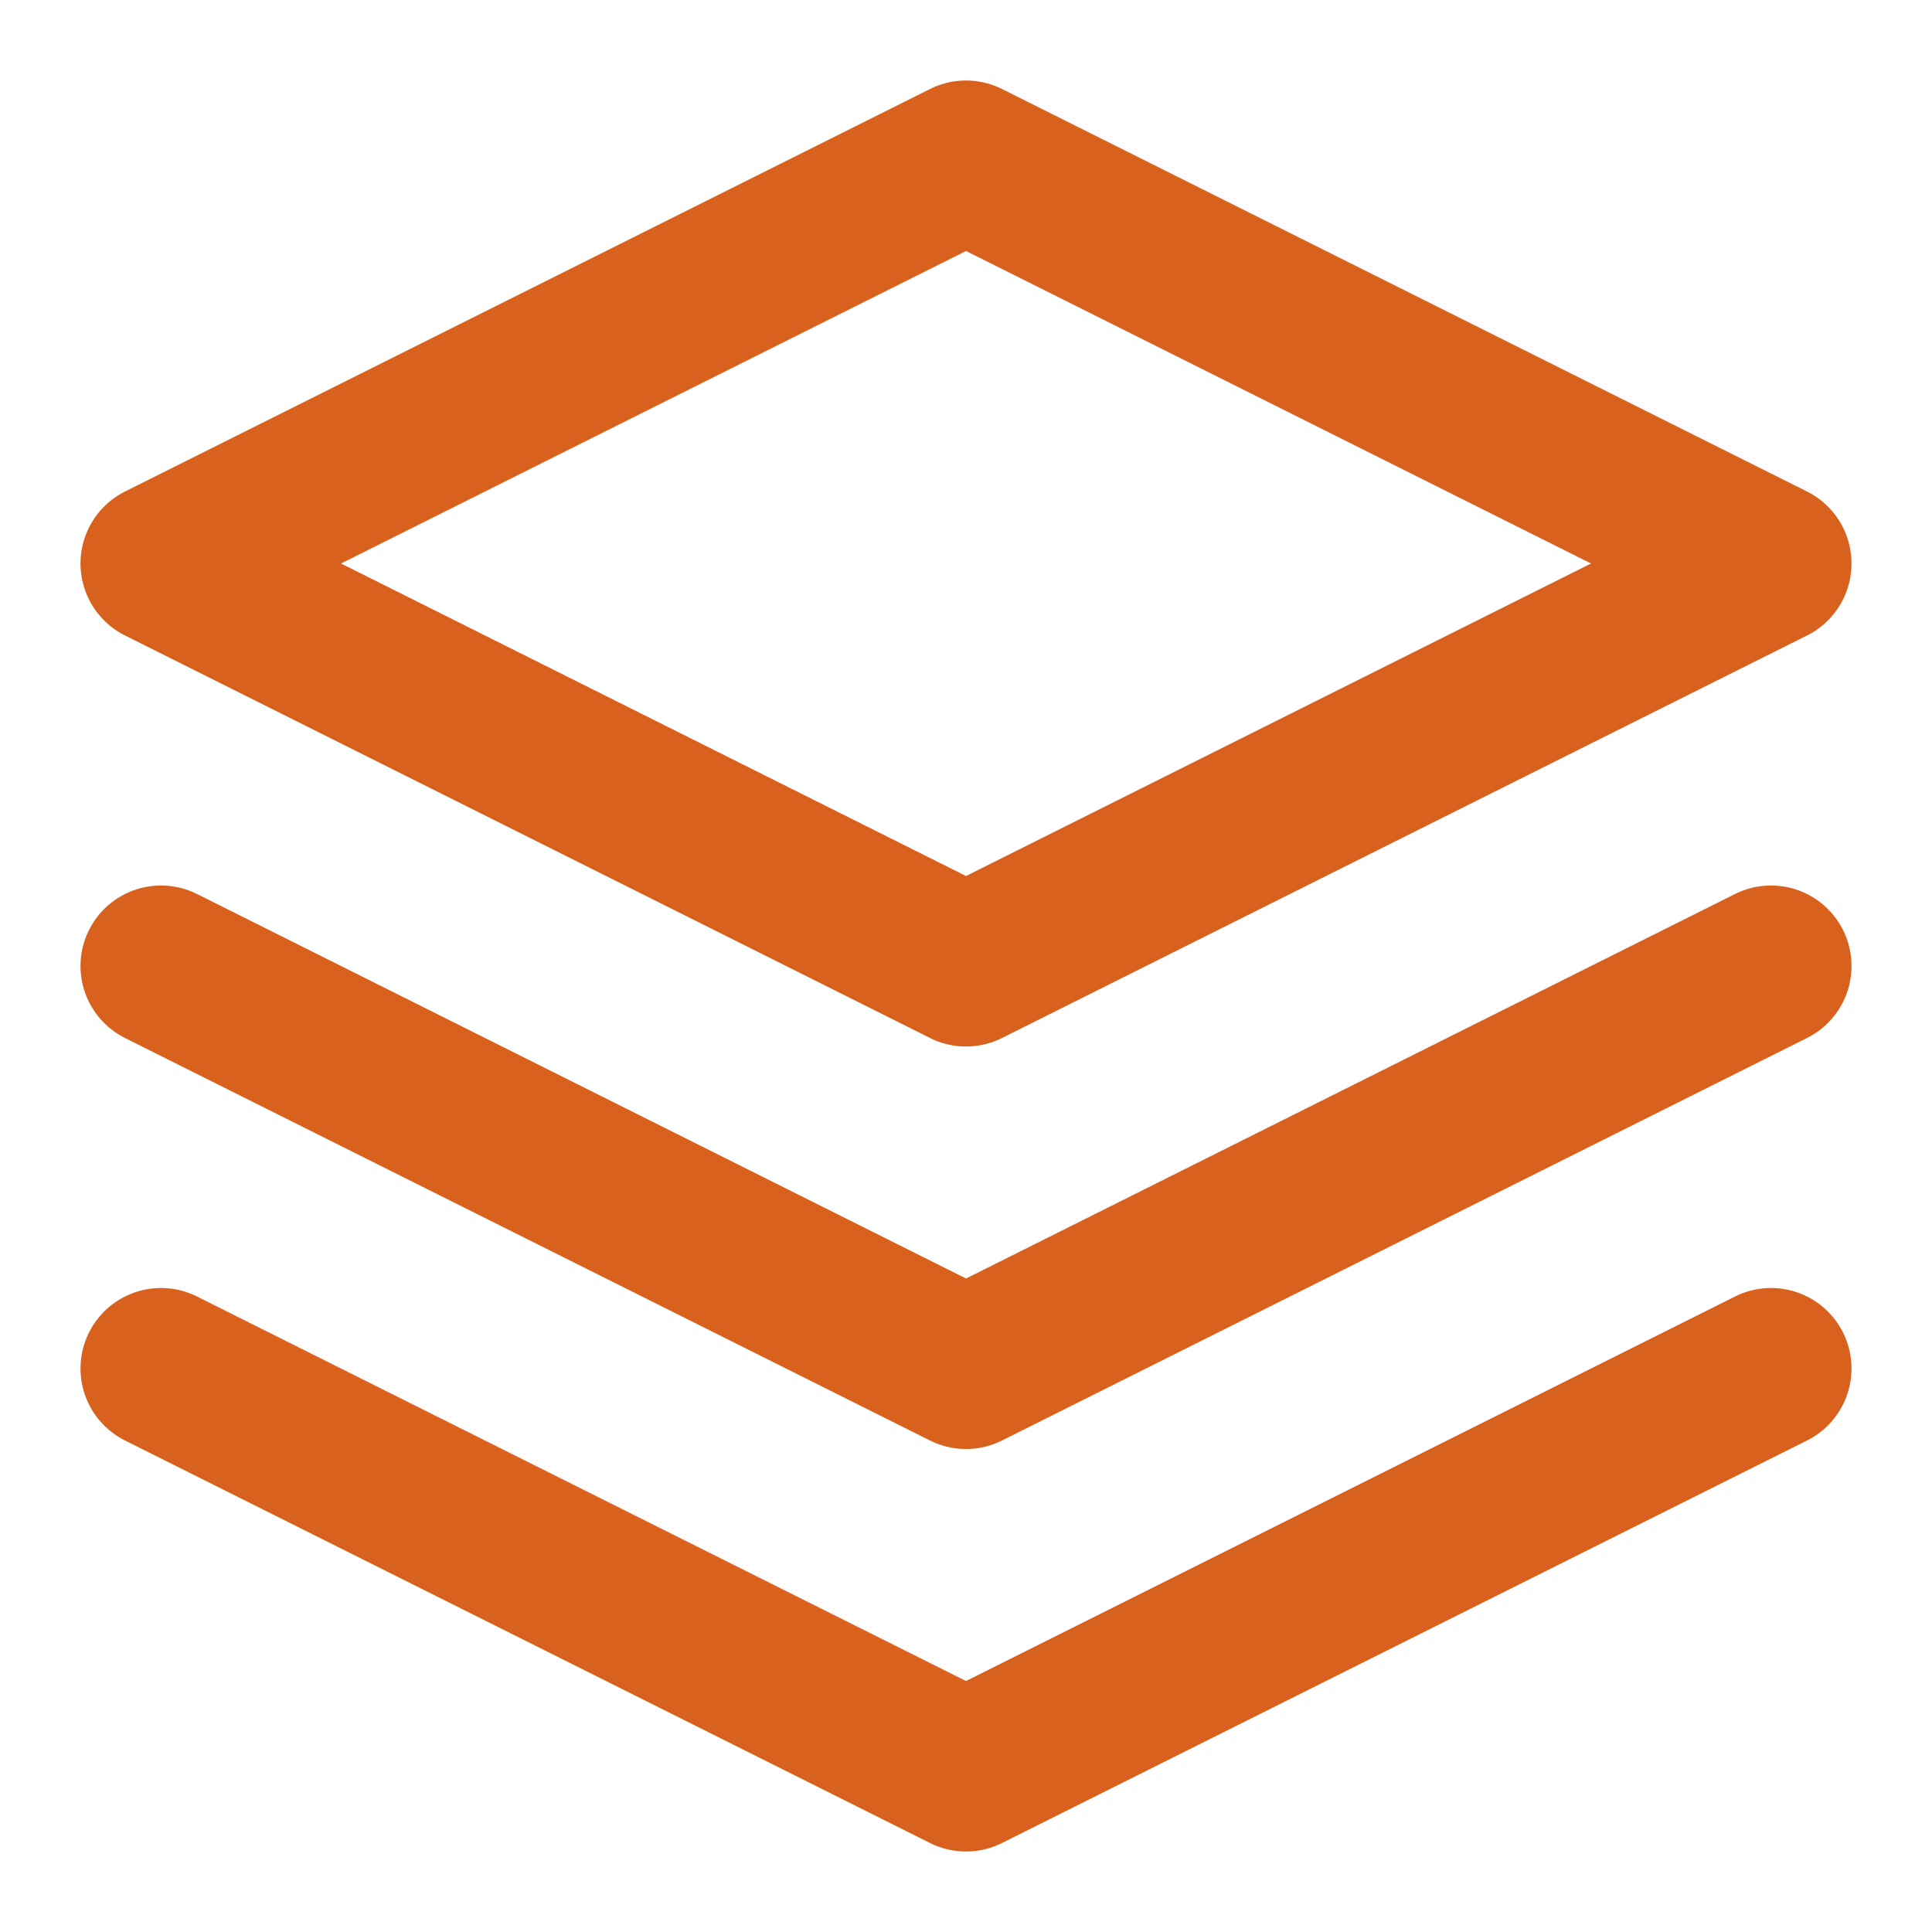 <?xml version="1.0" encoding="UTF-8"?>
<svg width="24" height="24" viewBox="0 0 24 24" fill="none" xmlns="http://www.w3.org/2000/svg">
  <path d="M12 2L2 7L12 12L22 7L12 2Z" stroke="rgb(216, 98, 29)" stroke-width="2" stroke-linecap="round" stroke-linejoin="round"/>
  <path d="M2 17L12 22L22 17" stroke="rgb(216, 98, 29)" stroke-width="2" stroke-linecap="round" stroke-linejoin="round"/>
  <path d="M2 12L12 17L22 12" stroke="rgb(216, 98, 29)" stroke-width="2" stroke-linecap="round" stroke-linejoin="round"/>
</svg> 